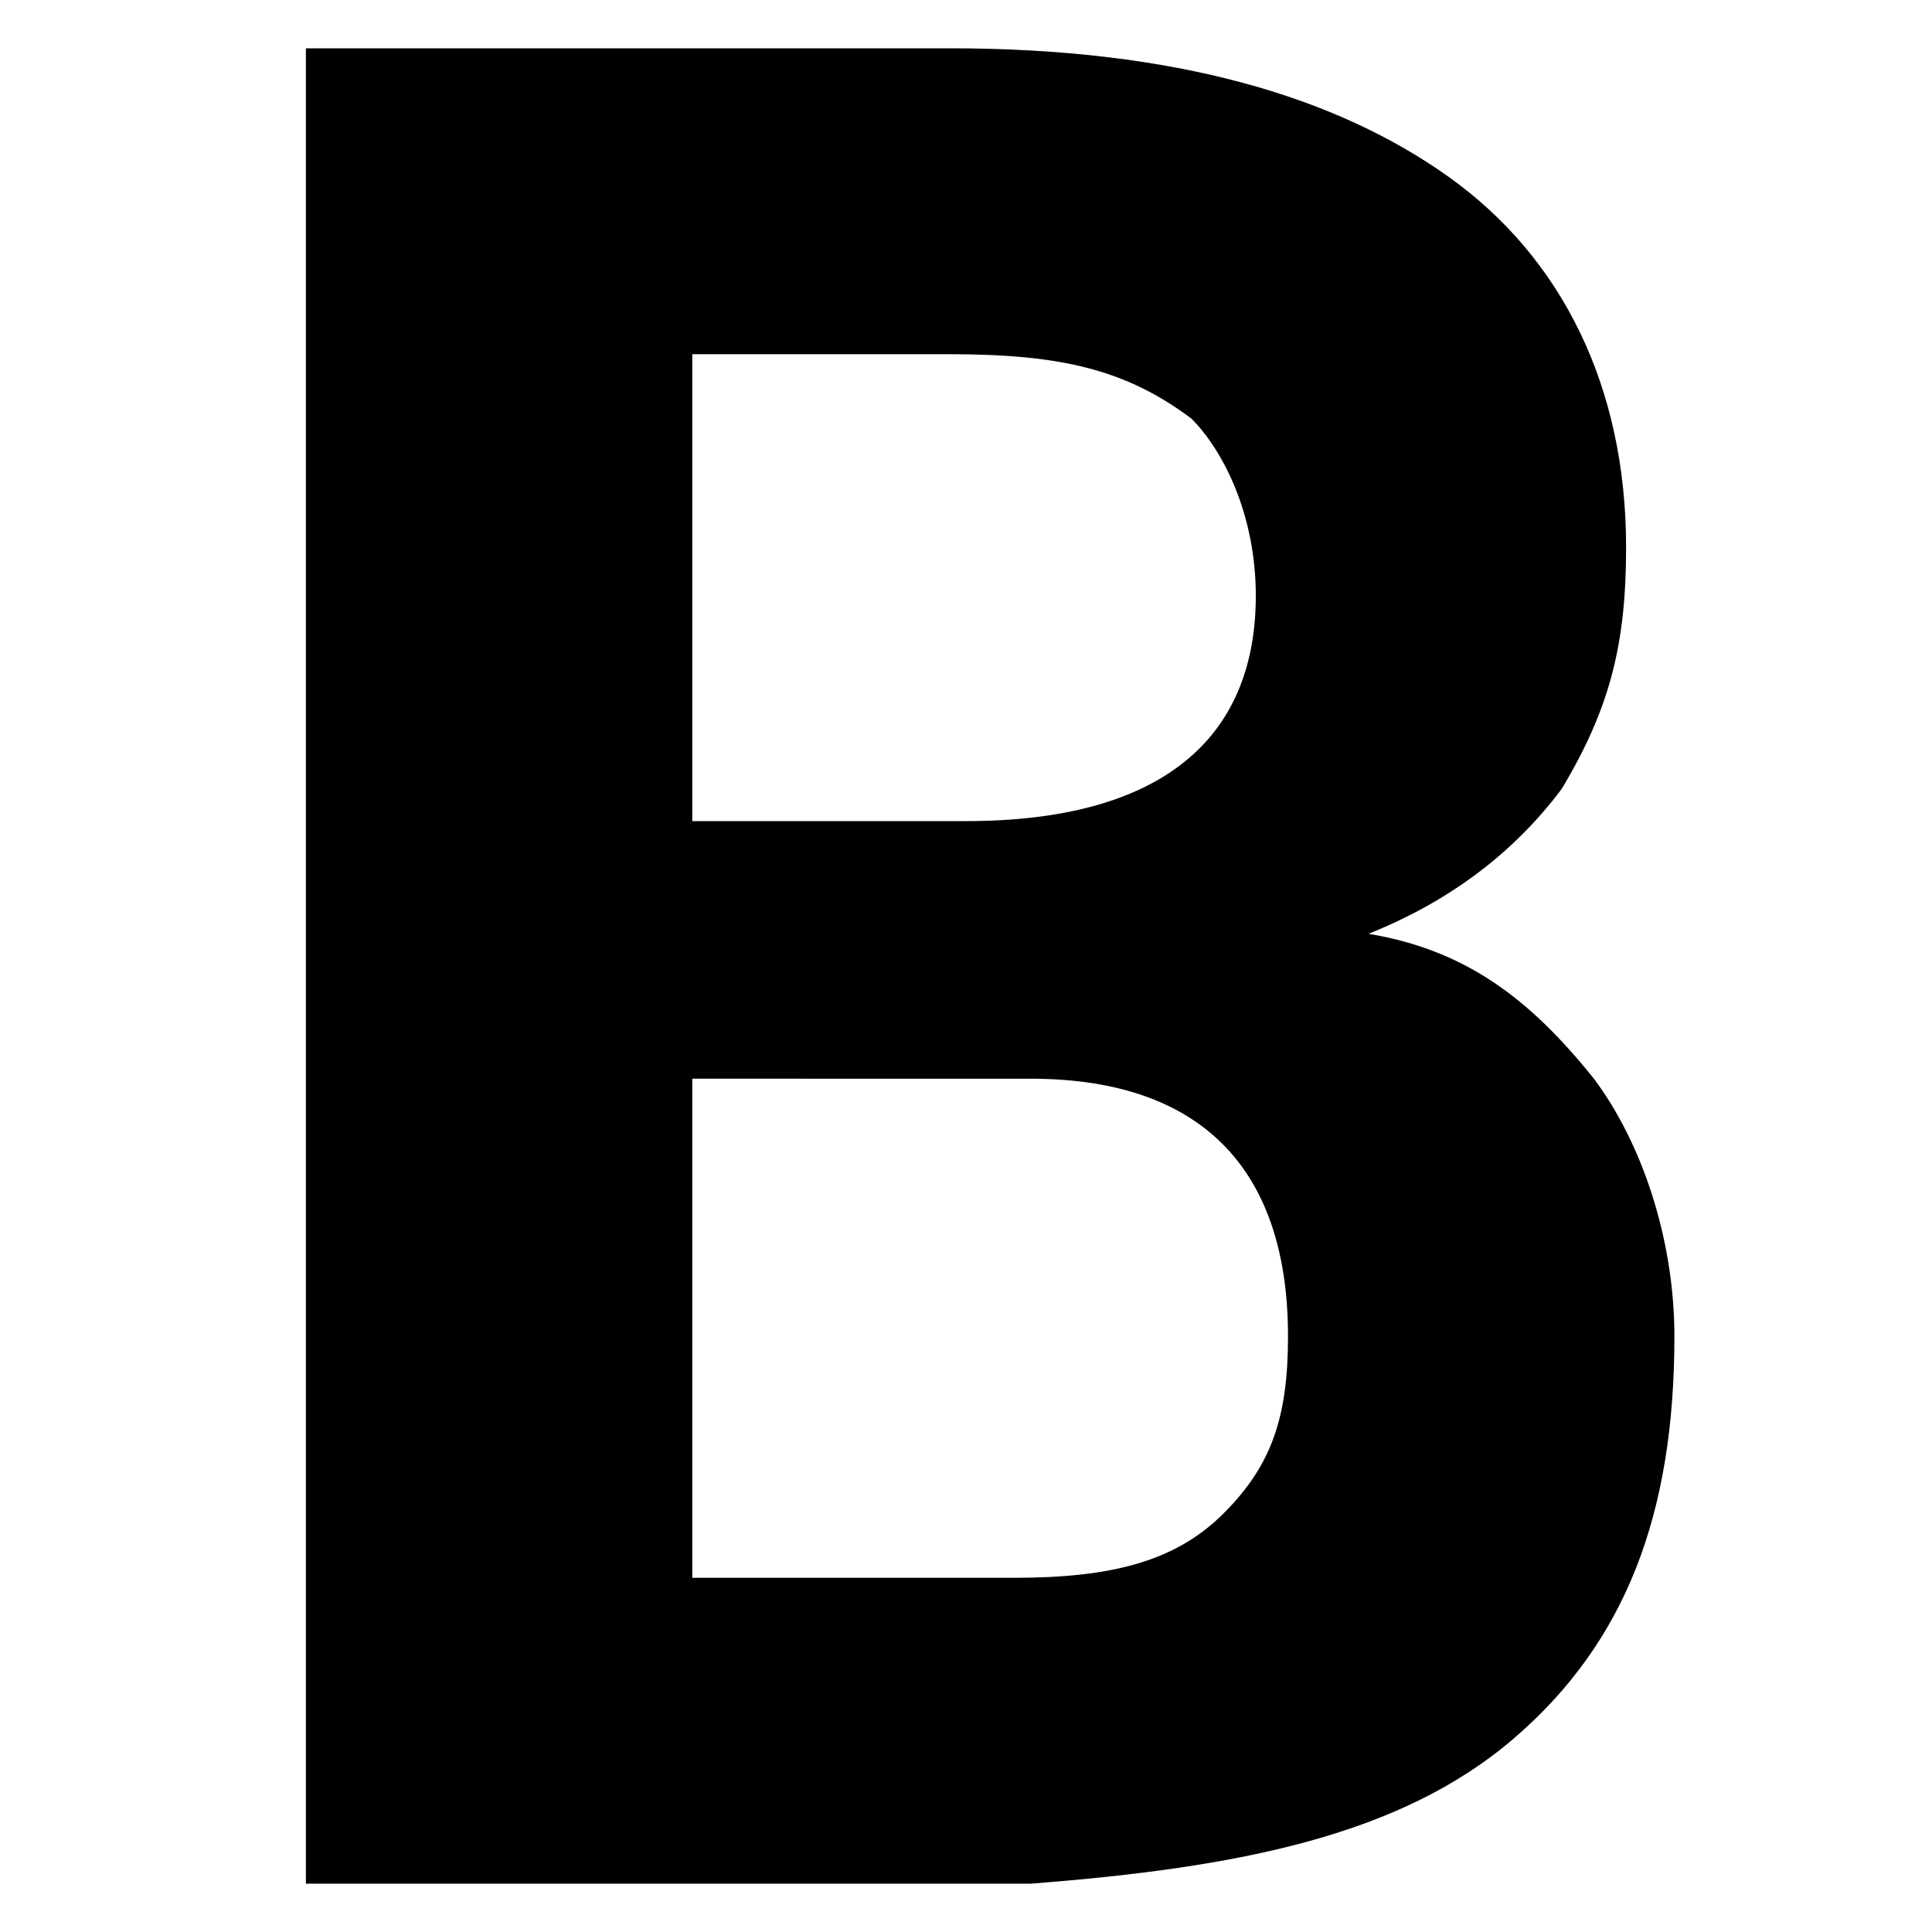 <?xml version="1.0" encoding="utf-8"?>
<svg version="1.1" id="Biology" xmlns="http://www.w3.org/2000/svg" xmlns:xlink="http://www.w3.org/1999/xlink" x="0px" y="0px"
	 viewBox="0 0 12 12" width="12px" height="12px" style="enable-background:new 0 0 12 12;" xml:space="preserve">
<g>
	<path d="M1.9,11.7V0.3h4c1.4,0,2.4,0.3,3.1,0.8c0.7,0.5,1.1,1.3,1.1,2.3c0,0.6-0.1,1-0.4,1.5C9.4,5.3,9,5.6,8.5,5.8
		c0.6,0.1,1,0.4,1.4,0.9c0.3,0.4,0.5,1,0.5,1.6c0,1.1-0.3,1.9-1,2.5s-1.7,0.8-3,0.9H1.9z M4.3,5.1H6c1.2,0,1.8-0.5,1.8-1.4
		c0-0.5-0.2-0.9-0.4-1.1C7,2.3,6.6,2.2,5.9,2.2H4.3V5.1z M4.3,6.7v3.1h2c0.6,0,1-0.1,1.3-0.4C7.9,9.1,8,8.8,8,8.3
		c0-1-0.5-1.6-1.6-1.6H4.3z"/>
</g>
</svg>
